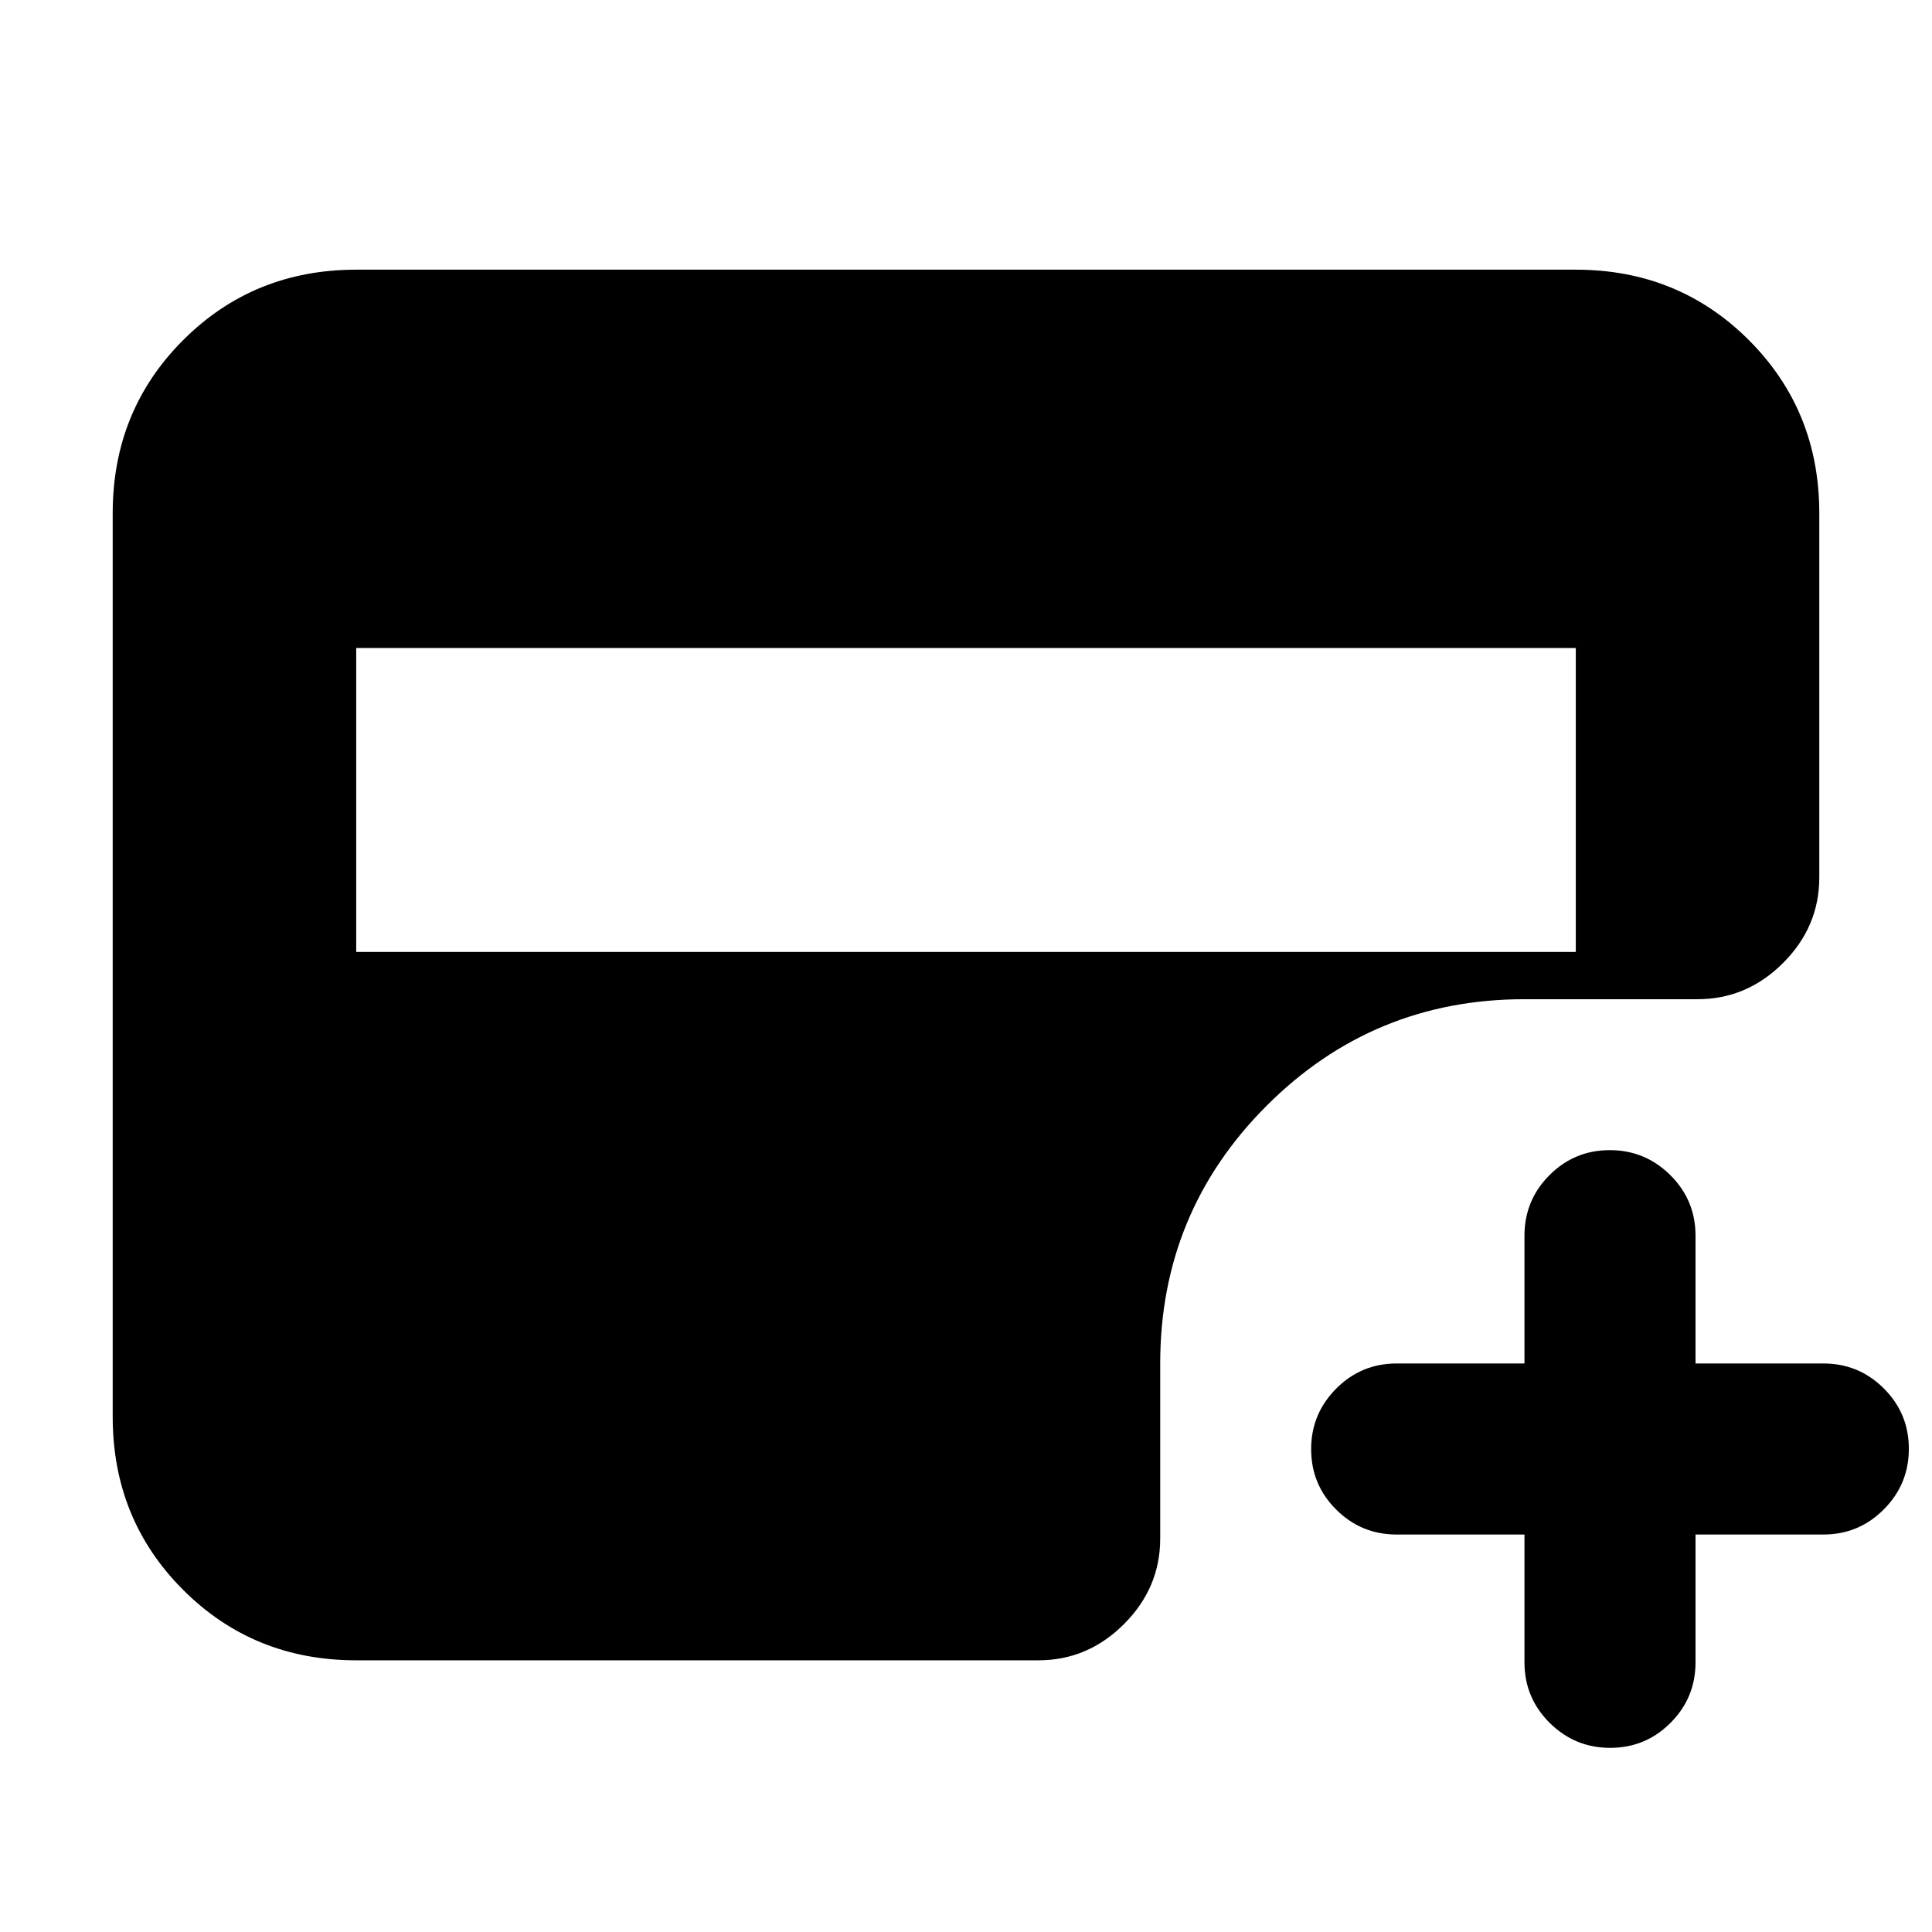 <svg xmlns="http://www.w3.org/2000/svg" height="24" viewBox="0 -960 960 960" width="24"><path d="M757.5-197.5H694q-17.62 0-30.06-12.41-12.44-12.41-12.44-30T663.94-270q12.44-12.5 30.06-12.5h63.5V-346q0-17.63 12.41-30.06 12.41-12.44 30-12.44T830-376.06q12.5 12.43 12.5 30.06v63.5H906q17.63 0 30.06 12.41 12.44 12.41 12.44 30T936.06-210q-12.43 12.5-30.06 12.5h-63.5v63.5q0 17.62-12.41 30.06-12.41 12.44-30 12.44T770-103.94q-12.5-12.44-12.5-30.06v-63.5ZM177-487h606v-151H177v151Zm0 352q-51 0-86-35t-35-86v-449q0-51 35-86t86-35h606q51 0 86 35t35 86v181q0 24.5-18 42.5t-42.5 18h-86q-75.19 0-128.09 52.9-52.91 52.91-52.91 128.1v87q0 24.5-18 42.5T516-135H177Z"/></svg>